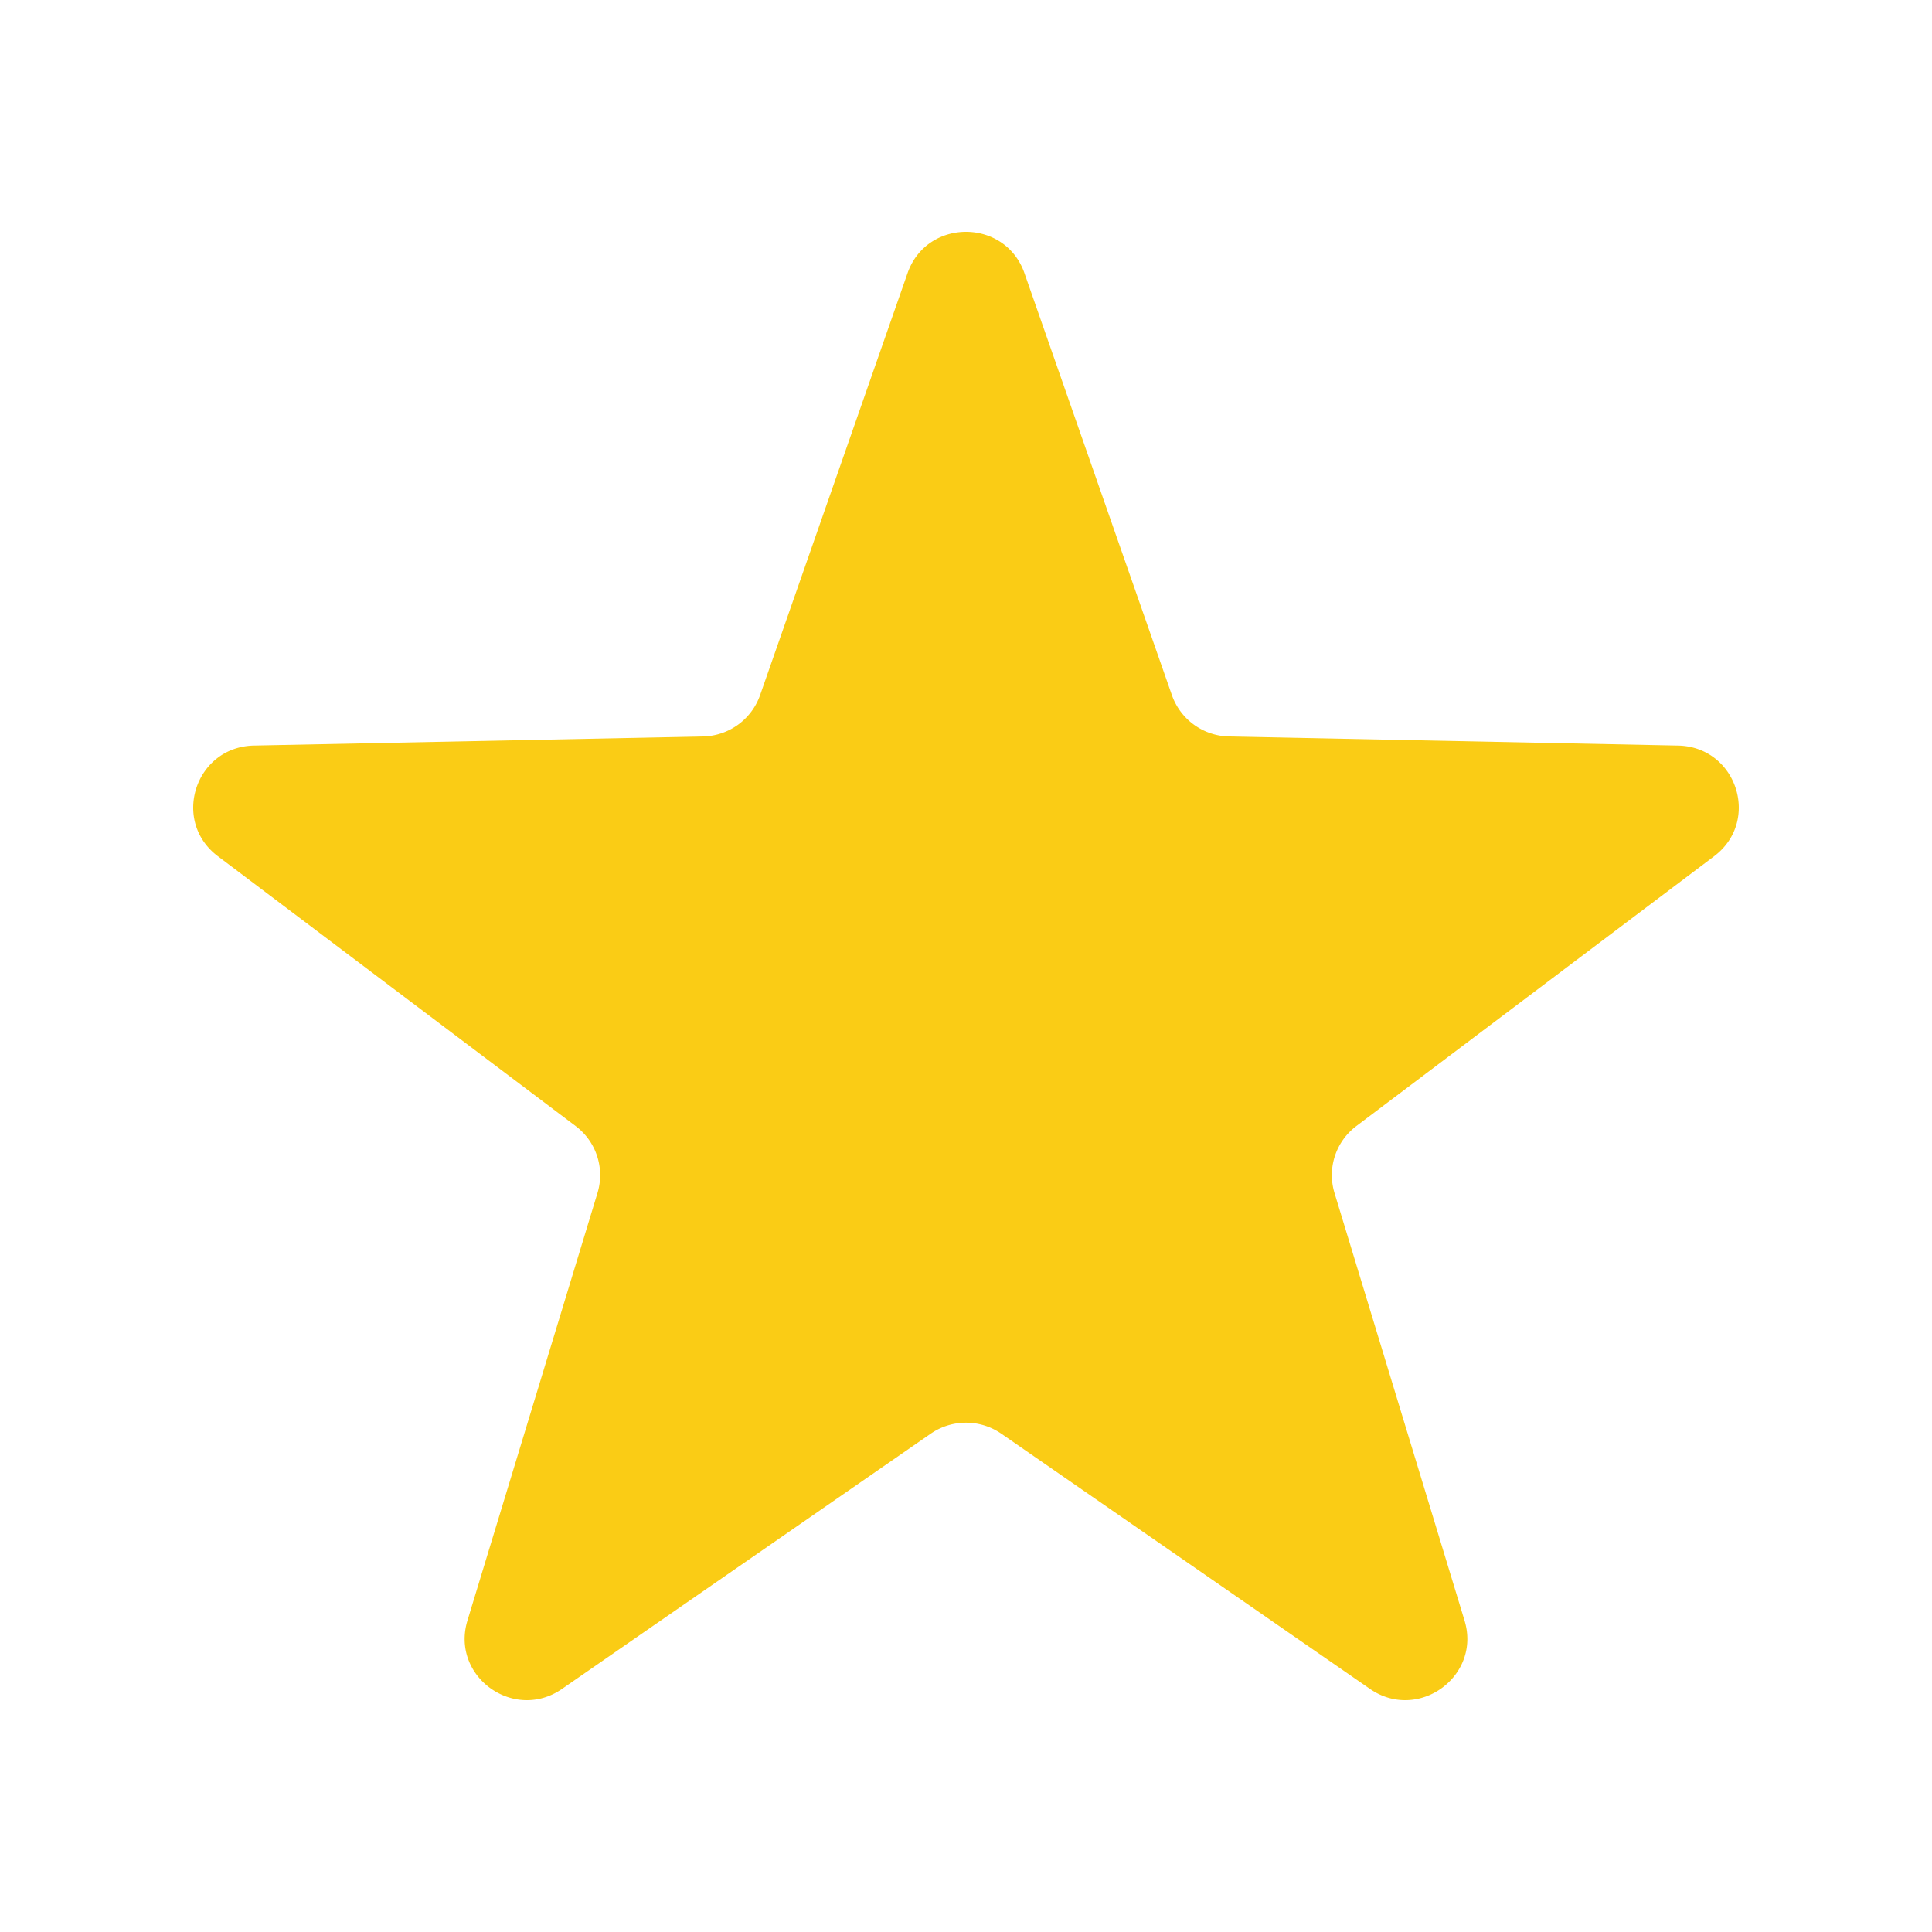 <svg data-bbox="20 24 159.999 152.001" viewBox="0 0 200 200" height="200" width="200" xmlns="http://www.w3.org/2000/svg" data-type="shape">
    <g>
        <path d="M106.052 28.281l15.263 43.679a6.405 6.405 0 0 0 5.921 4.28l46.476.942c6.073.123 8.581 7.8 3.74 11.451l-37.043 27.937a6.355 6.355 0 0 0-2.262 6.924l13.461 44.261c1.759 5.784-4.806 10.529-9.792 7.077l-38.157-26.413a6.433 6.433 0 0 0-7.319 0l-38.157 26.413c-4.986 3.452-11.551-1.293-9.792-7.077l13.461-44.261a6.353 6.353 0 0 0-2.262-6.924L22.548 88.632c-4.841-3.651-2.333-11.328 3.74-11.451l46.476-.942a6.404 6.404 0 0 0 5.921-4.28L93.948 28.28c1.995-5.707 10.109-5.707 12.104.001z" fill="#facc15"></path>
    </g>
</svg>